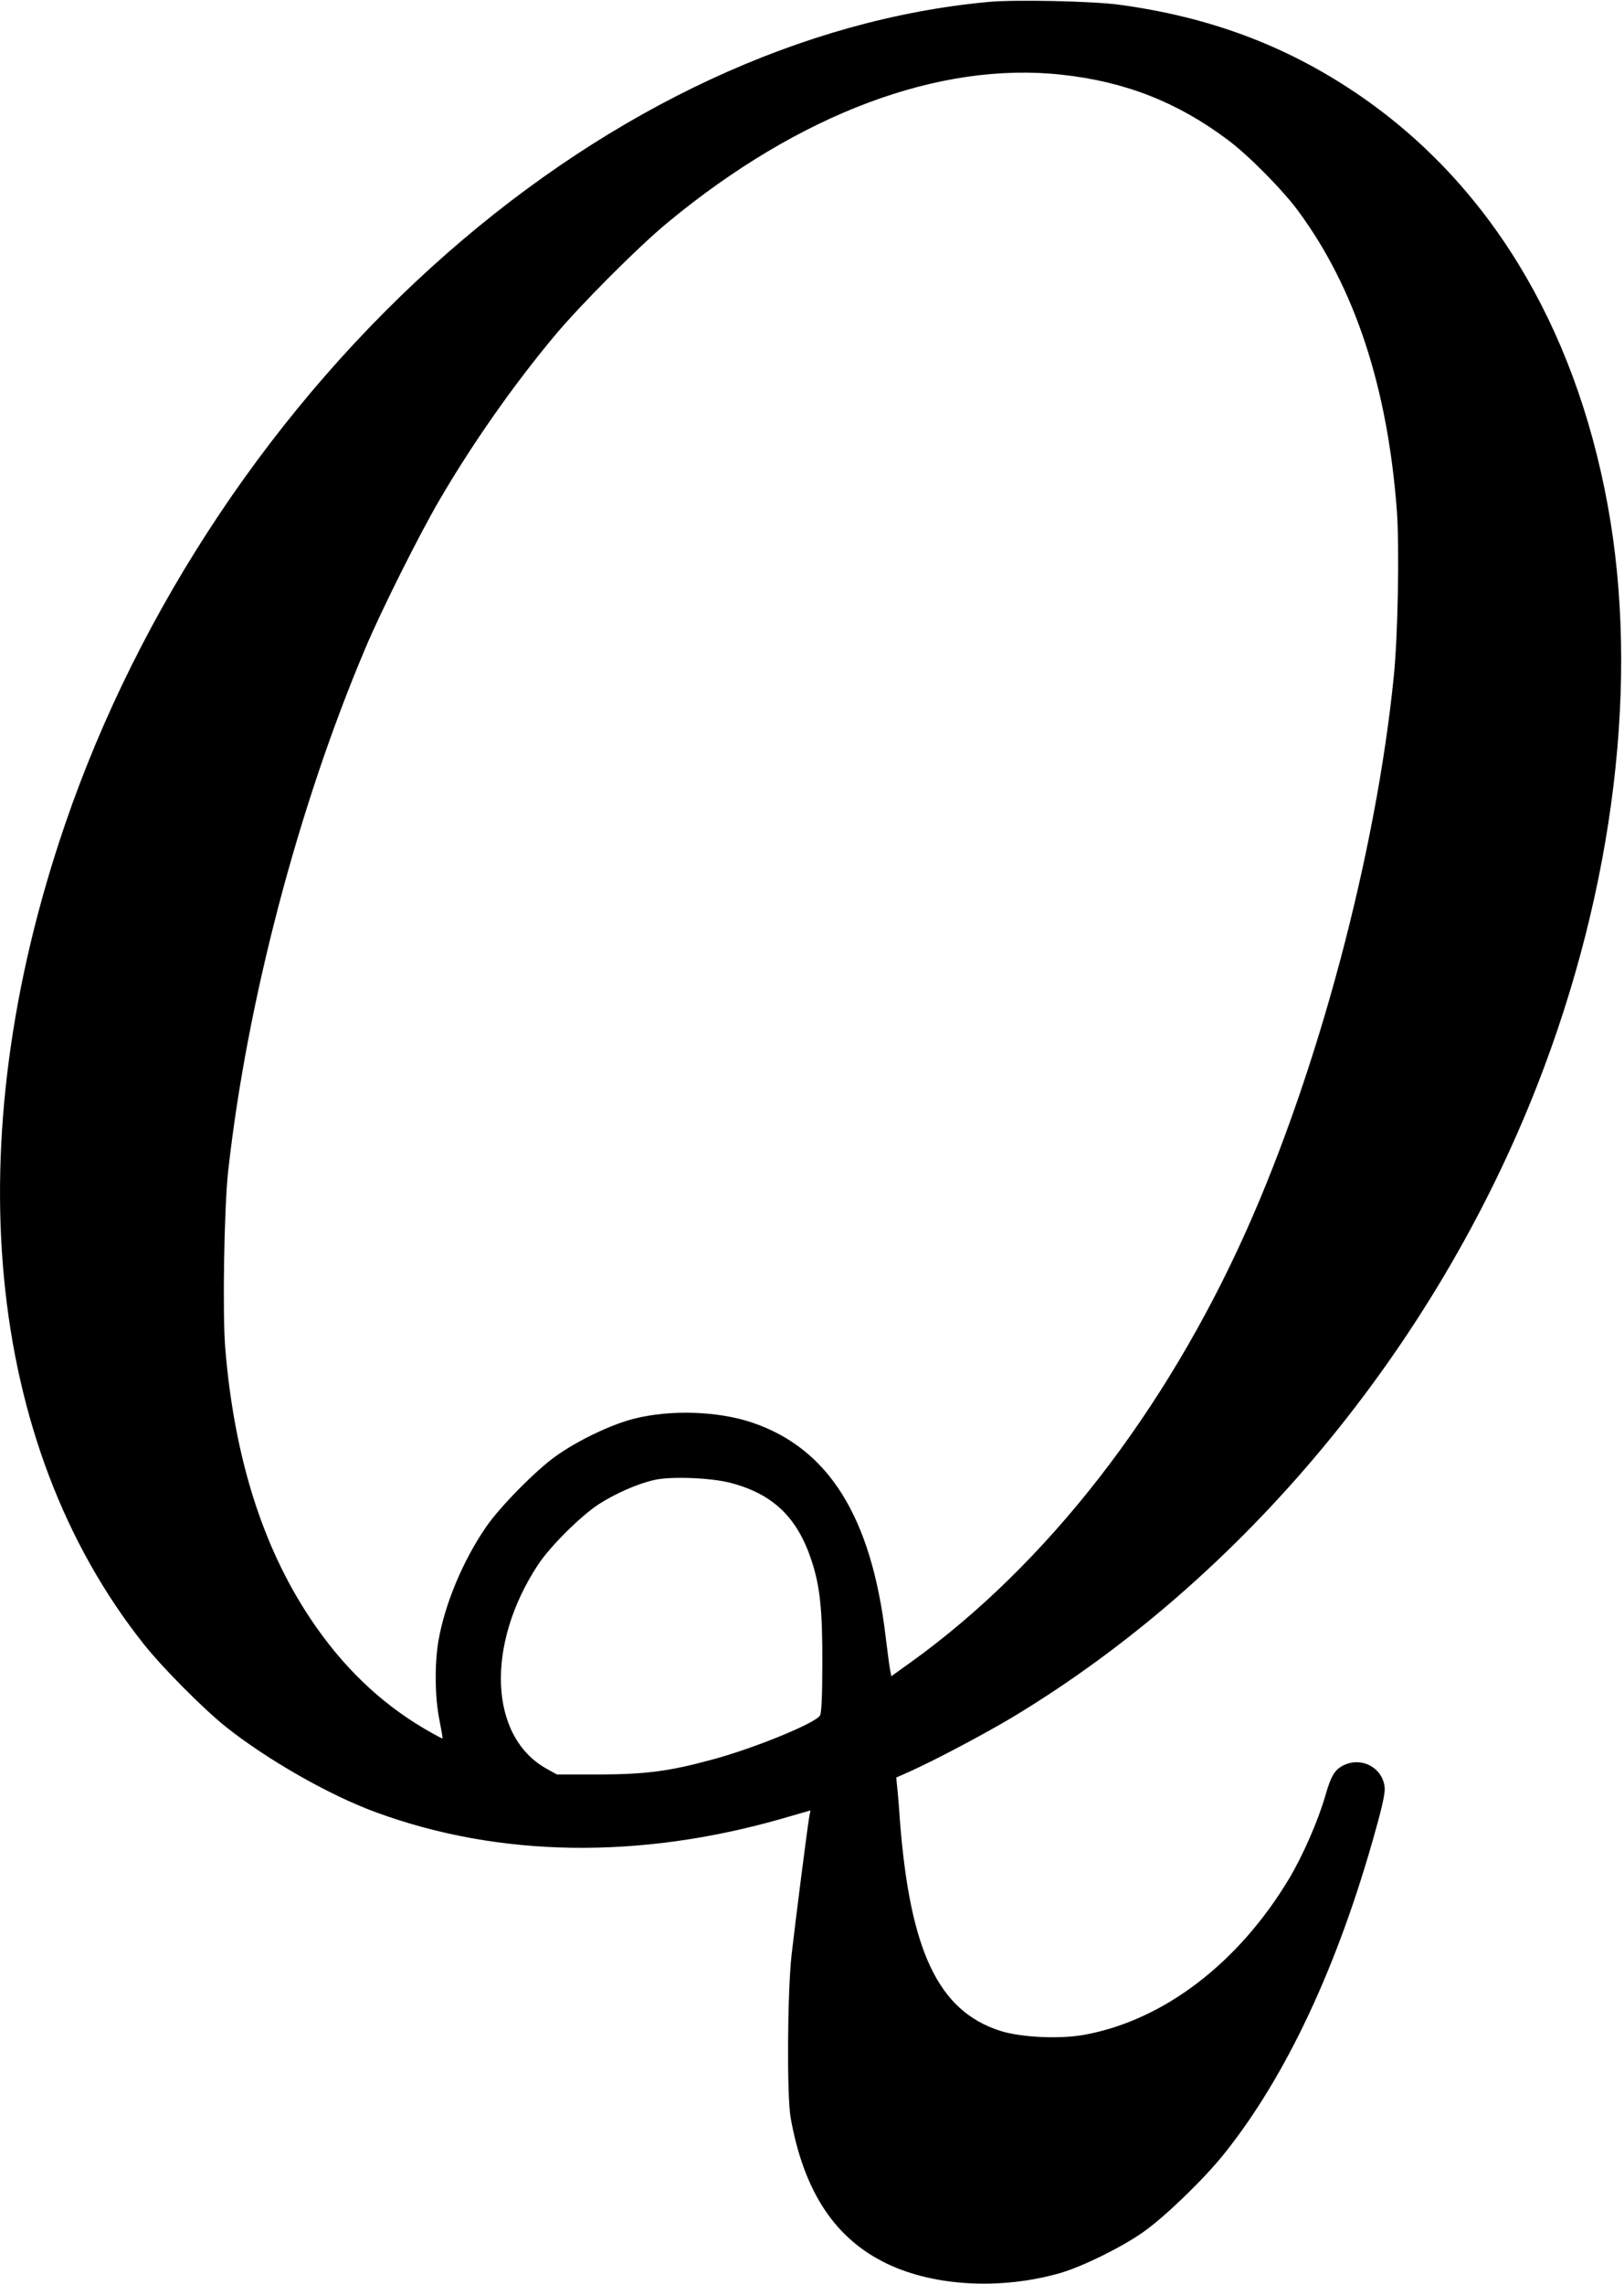<?xml version="1.0" standalone="no"?>
<!DOCTYPE svg PUBLIC "-//W3C//DTD SVG 20010904//EN"
 "http://www.w3.org/TR/2001/REC-SVG-20010904/DTD/svg10.dtd">
<svg version="1.0" xmlns="http://www.w3.org/2000/svg"
 width="850pt" height="1195pt" viewBox="0 0 850 1195"
 preserveAspectRatio="xMidYMid meet">
<g transform="translate(0,1195) scale(0.1,-0.1)"
fill="#000000" stroke="none">
<path d="M5175 11940 c-968 -89 -1964 -551 -2837 -1317 -897 -787 -1610 -1853
-1998 -2988 -569 -1664 -418 -3240 411 -4286 98 -124 311 -338 429 -433 217
-173 546 -361 791 -450 642 -235 1375 -246 2122 -32 l149 43 -6 -31 c-10 -55
-75 -566 -93 -726 -22 -198 -25 -735 -5 -850 69 -388 233 -636 507 -766 248
-118 595 -136 903 -48 115 33 325 136 436 215 115 81 315 275 419 404 328 407
602 993 798 1703 37 132 50 196 46 223 -13 101 -120 157 -213 113 -48 -23 -67
-55 -97 -159 -37 -130 -118 -315 -191 -437 -264 -439 -653 -737 -1065 -814
-130 -25 -339 -15 -447 20 -323 104 -471 417 -524 1101 -5 77 -12 159 -15 182
l-4 42 72 32 c137 62 382 192 532 281 1210 727 2214 1935 2752 3312 403 1032
535 2124 367 3036 -174 946 -631 1692 -1319 2155 -369 248 -765 396 -1235 460
-138 19 -543 28 -685 15z m383 -381 c330 -36 604 -143 867 -340 107 -79 288
-262 369 -372 297 -402 468 -921 517 -1567 14 -192 6 -653 -16 -870 -93 -924
-394 -2055 -771 -2898 -427 -954 -1047 -1750 -1760 -2262 l-99 -71 -7 38 c-4
21 -14 99 -23 173 -75 623 -297 980 -697 1116 -180 61 -431 69 -622 20 -123
-32 -293 -114 -408 -196 -105 -75 -293 -266 -364 -370 -121 -176 -215 -401
-249 -594 -21 -124 -19 -299 5 -416 10 -52 18 -95 16 -97 -1 -1 -44 22 -94 51
-237 140 -432 329 -597 576 -251 376 -399 846 -446 1415 -15 185 -6 731 15
925 98 885 366 1906 717 2735 82 196 286 603 390 780 171 293 384 597 600 856
134 161 441 469 594 595 688 569 1421 844 2063 773z m-1735 -7368 c223 -58
351 -181 425 -408 44 -132 57 -261 56 -533 0 -170 -4 -262 -12 -276 -21 -39
-337 -169 -557 -229 -229 -63 -353 -79 -600 -80 l-220 0 -54 30 c-301 167
-321 649 -44 1069 64 96 221 252 315 314 88 57 204 108 292 128 86 20 296 12
399 -15z"/>
</g>
</svg>
